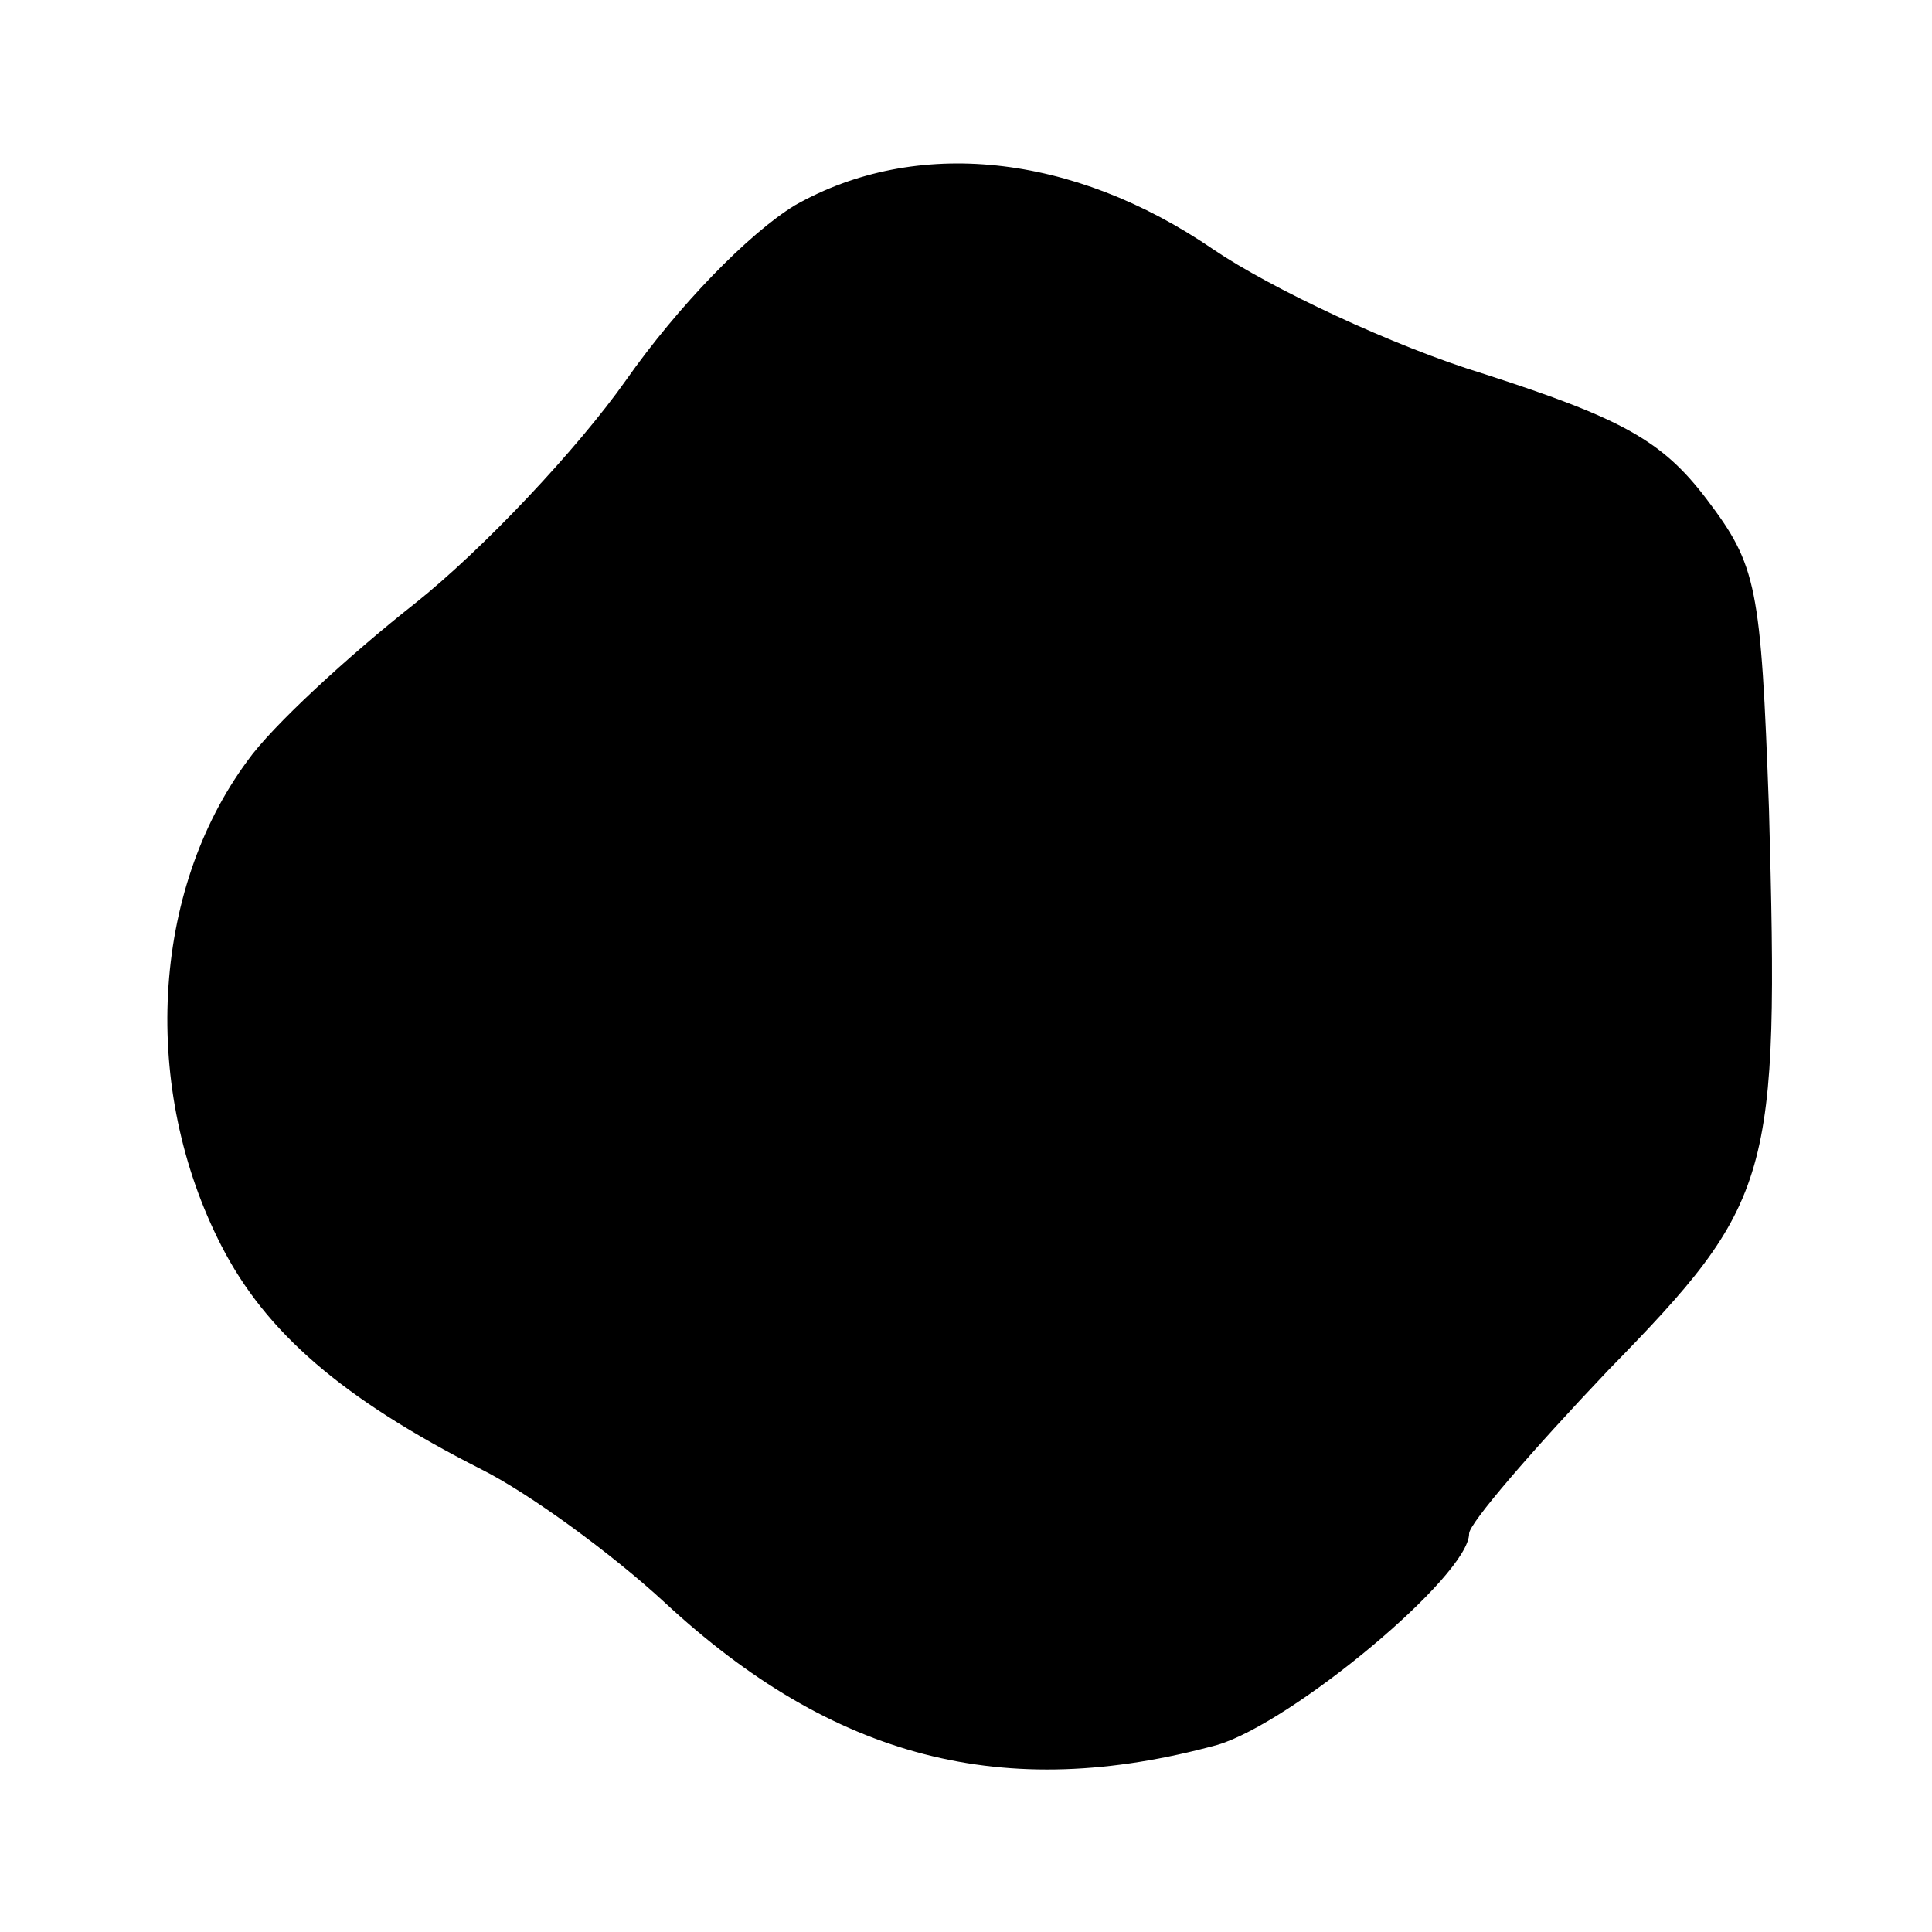 <?xml version="1.0" standalone="no"?>
<!DOCTYPE svg PUBLIC "-//W3C//DTD SVG 20010904//EN"
 "http://www.w3.org/TR/2001/REC-SVG-20010904/DTD/svg10.dtd">
<svg version="1.0" xmlns="http://www.w3.org/2000/svg"
 width="96pt" height="96pt" viewBox="0 0 96 96"
 preserveAspectRatio="xMidYMid meet">
<g transform="translate(0,96) scale(0.1,-0.1)"
fill="#000000" stroke="none">
<path d="M395 858 c-23 -14 -58 -50 -84 -87 -24 -34 -71 -84 -105 -111 -33
-26 -71 -61 -83 -78 -48 -65 -53 -163 -13 -241 22 -43 60 -76 129 -111 24 -12
65 -42 91 -66 84 -78 169 -100 275 -71 37 11 125 84 125 105 0 5 31 41 69 81
82 84 85 95 80 279 -4 111 -6 121 -31 154 -22 29 -42 40 -110 62 -46 14 -107
43 -135 62 -70 48 -148 56 -208 22z"/>
</g>
</svg>
